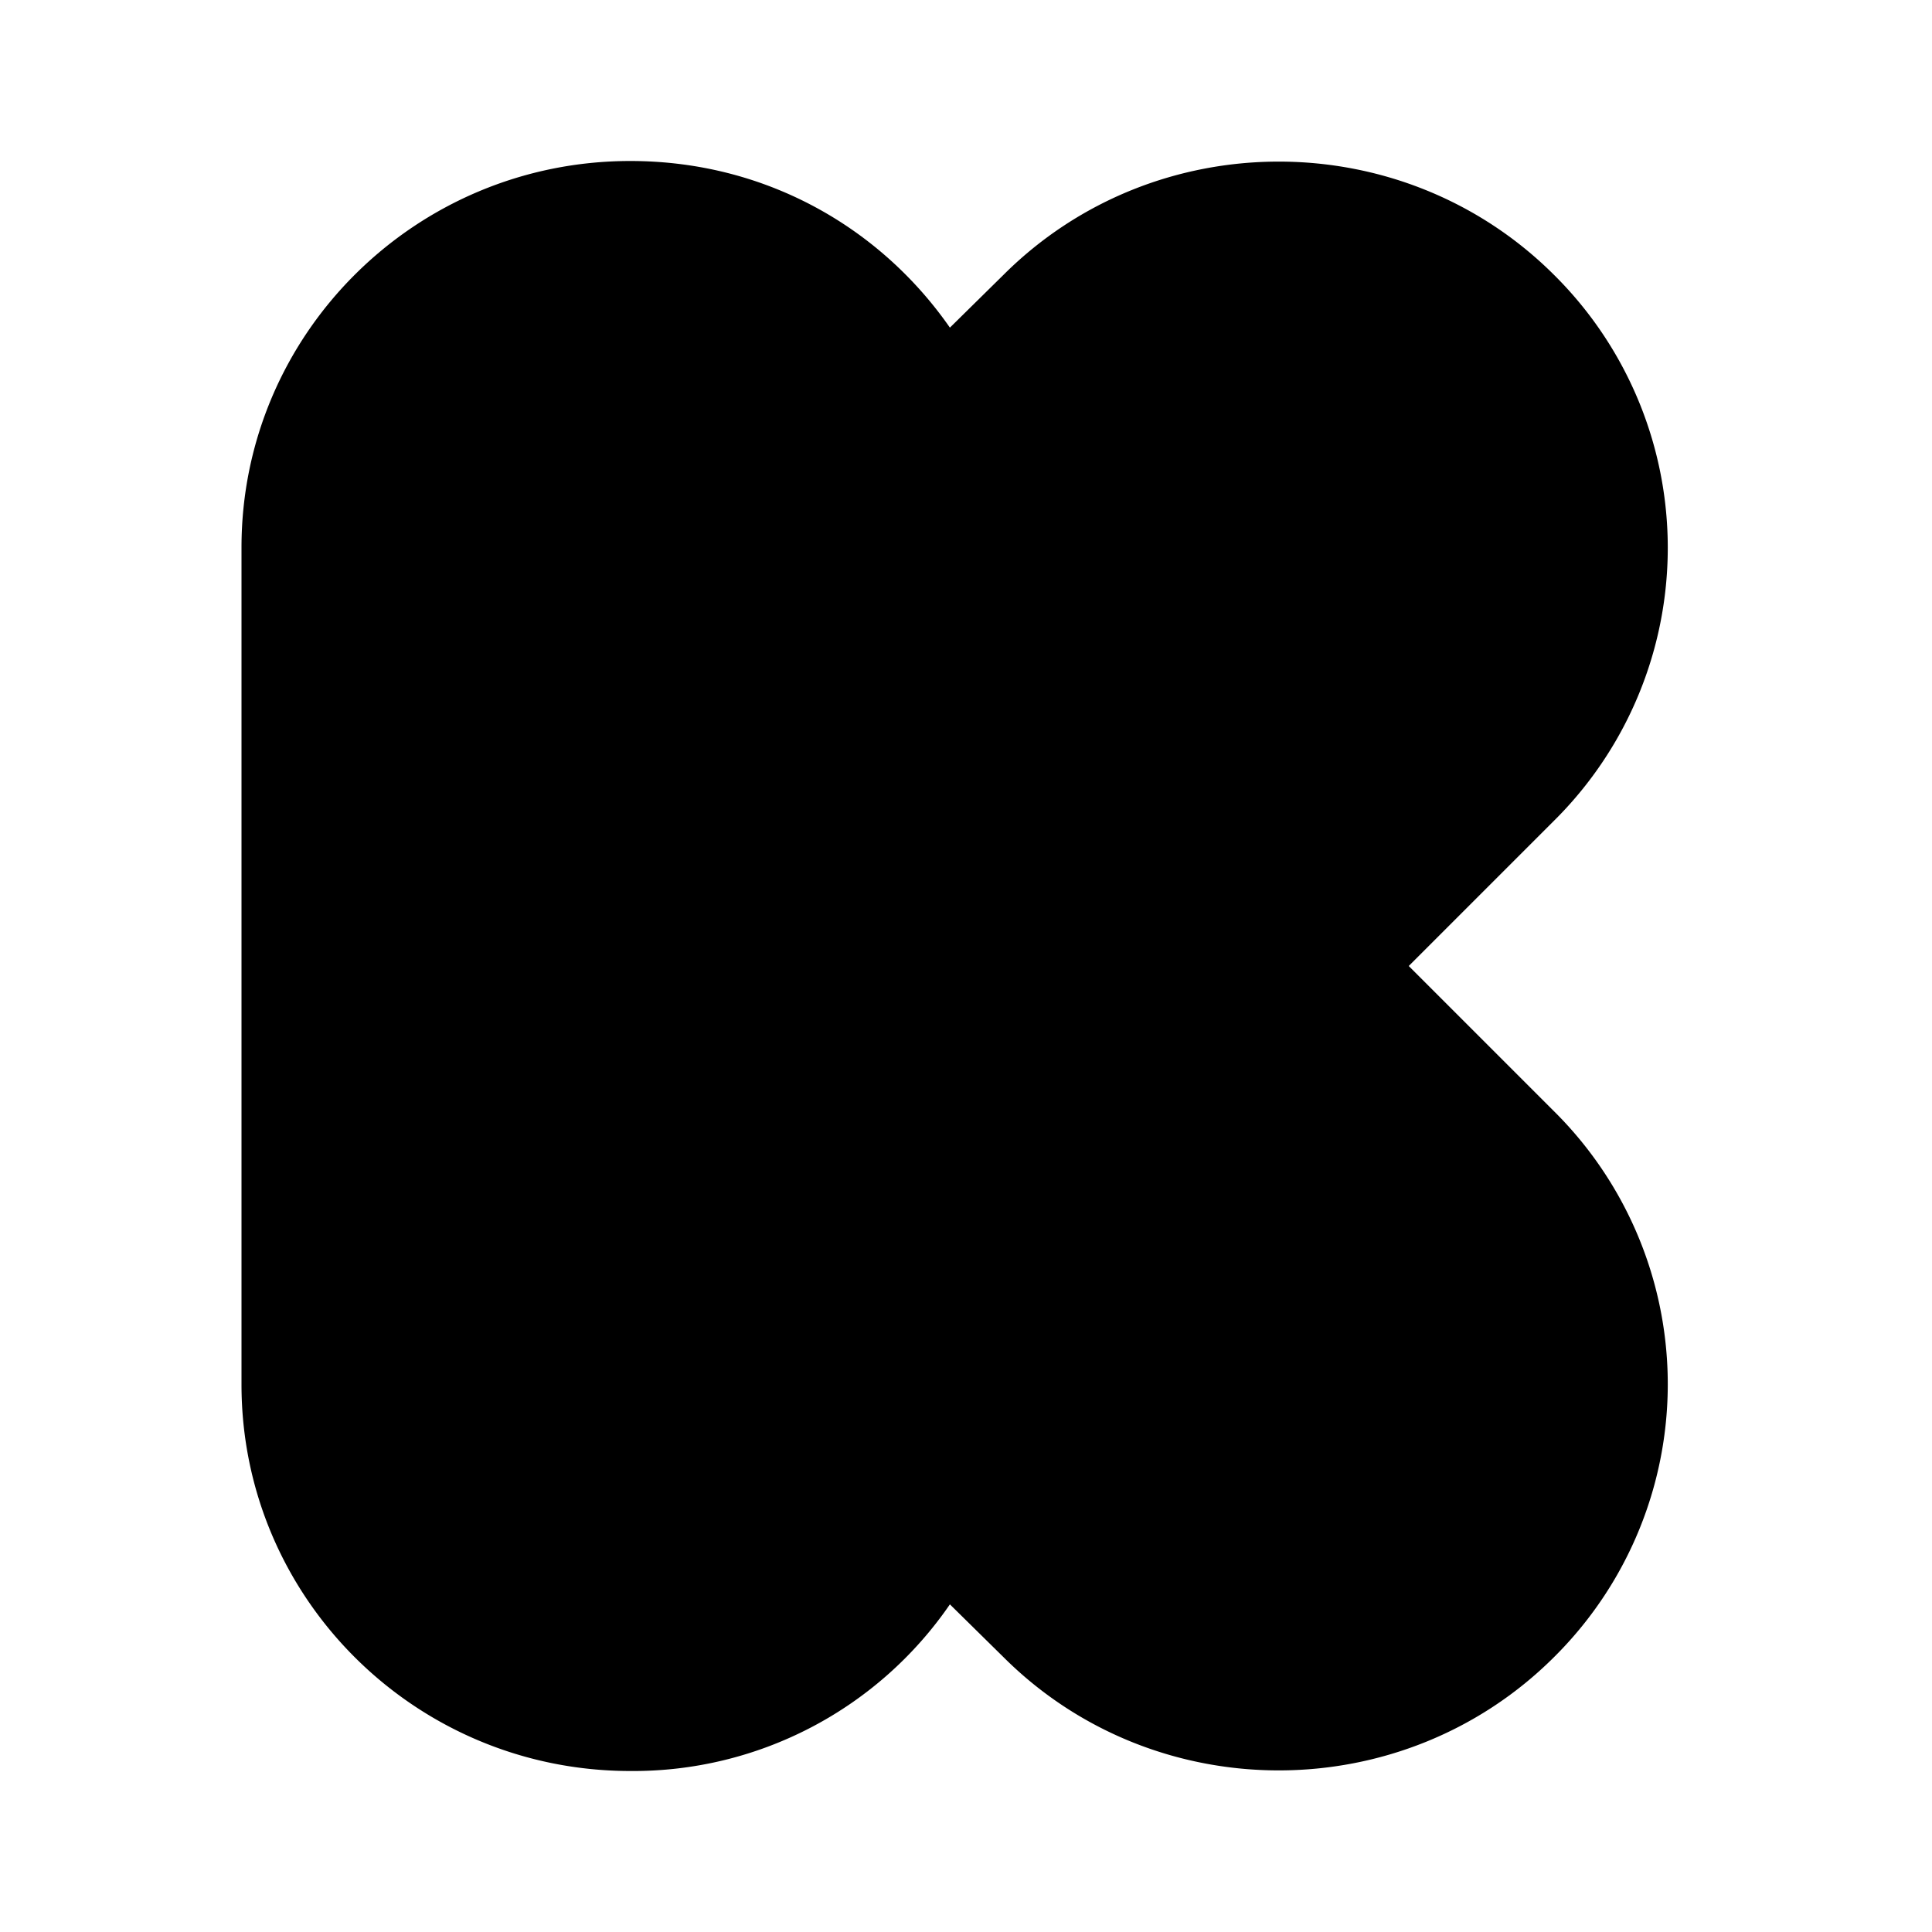 <svg xmlns="http://www.w3.org/2000/svg" viewBox="0 0 24 24"><path d="M19.3 10.2 17.5 12l1.8 1.8a4.774 4.774 0 0 1 0 6.79c-1.88 1.87-4.95 1.87-6.83 0l-.67-.66A4.77 4.77 0 0 1 7.83 22C5.16 22 3 19.85 3 17.2V6.8C3 4.15 5.16 2 7.83 2c1.67 0 3.1.82 3.97 2.07l.67-.66c1.88-1.87 4.95-1.87 6.83 0a4.774 4.774 0 0 1 0 6.79"/></svg>